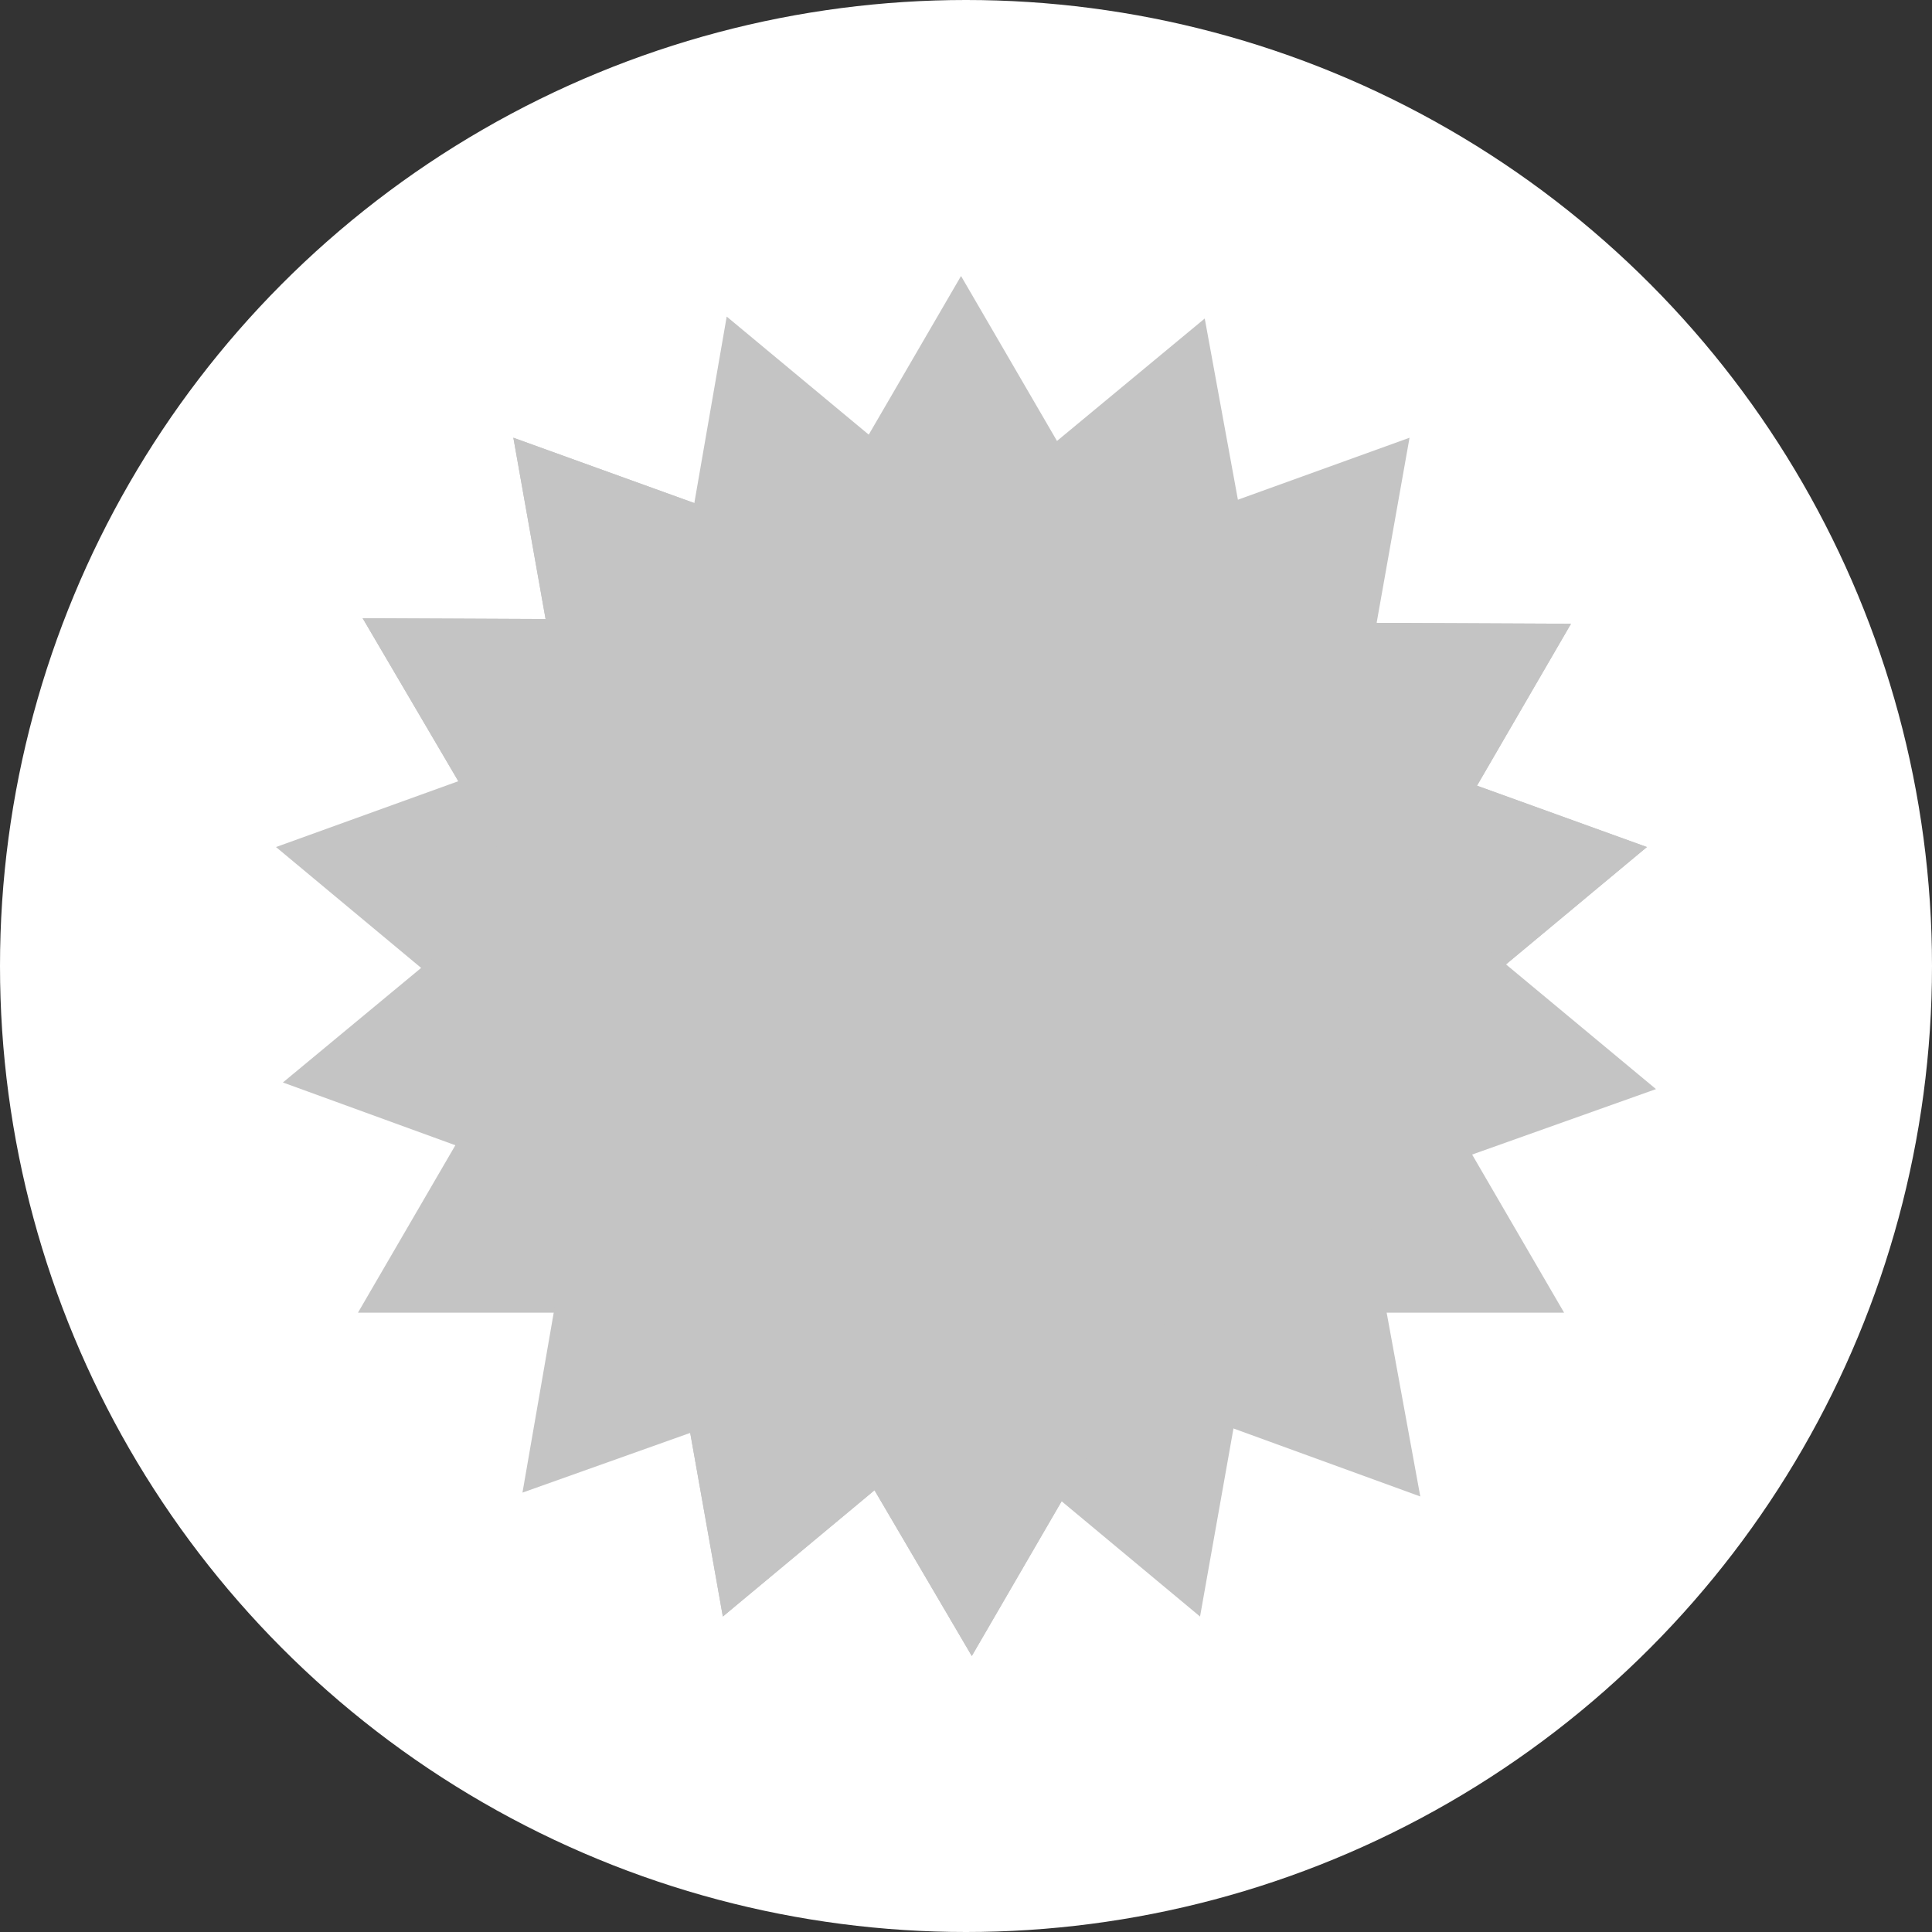 <svg width="7" height="7" viewBox="0 0 7 7" fill="none" xmlns="http://www.w3.org/2000/svg">
<rect x="0" y="0" width="7" height="7" fill="#333333" stroke="none"/>
<circle cx="3.5" cy="3.5" r="3.5" fill="white"/>
<path d="M3.482 1L5.667 4.756H1.297L3.482 1Z" fill="#C4C4C4"/>
<path d="M1 3.069L5.107 1.586L4.348 5.857L1 3.069Z" fill="#C4C4C4"/>
<path d="M1.86 1.586L5.967 3.069L2.619 5.857L1.86 1.586Z" fill="#C4C4C4"/>
<path d="M1.86 1.586L5.967 3.069L2.619 5.857L1.86 1.586Z" fill="#C4C4C4"/>
<path d="M2.633 1.147L6 3.946L1.893 5.408L2.633 1.147Z" fill="#C4C4C4"/>
<path d="M1.025 3.922L4.365 1.154L5.146 5.422L1.025 3.922Z" fill="#C4C4C4"/>
<path d="M1.314 2.24L5.692 2.26L3.521 6L1.314 2.24Z" fill="#C4C4C4"/>
<path d="M1.314 2.24L5.692 2.26L3.521 6L1.314 2.24Z" fill="#C4C4C4"/>
</svg>
